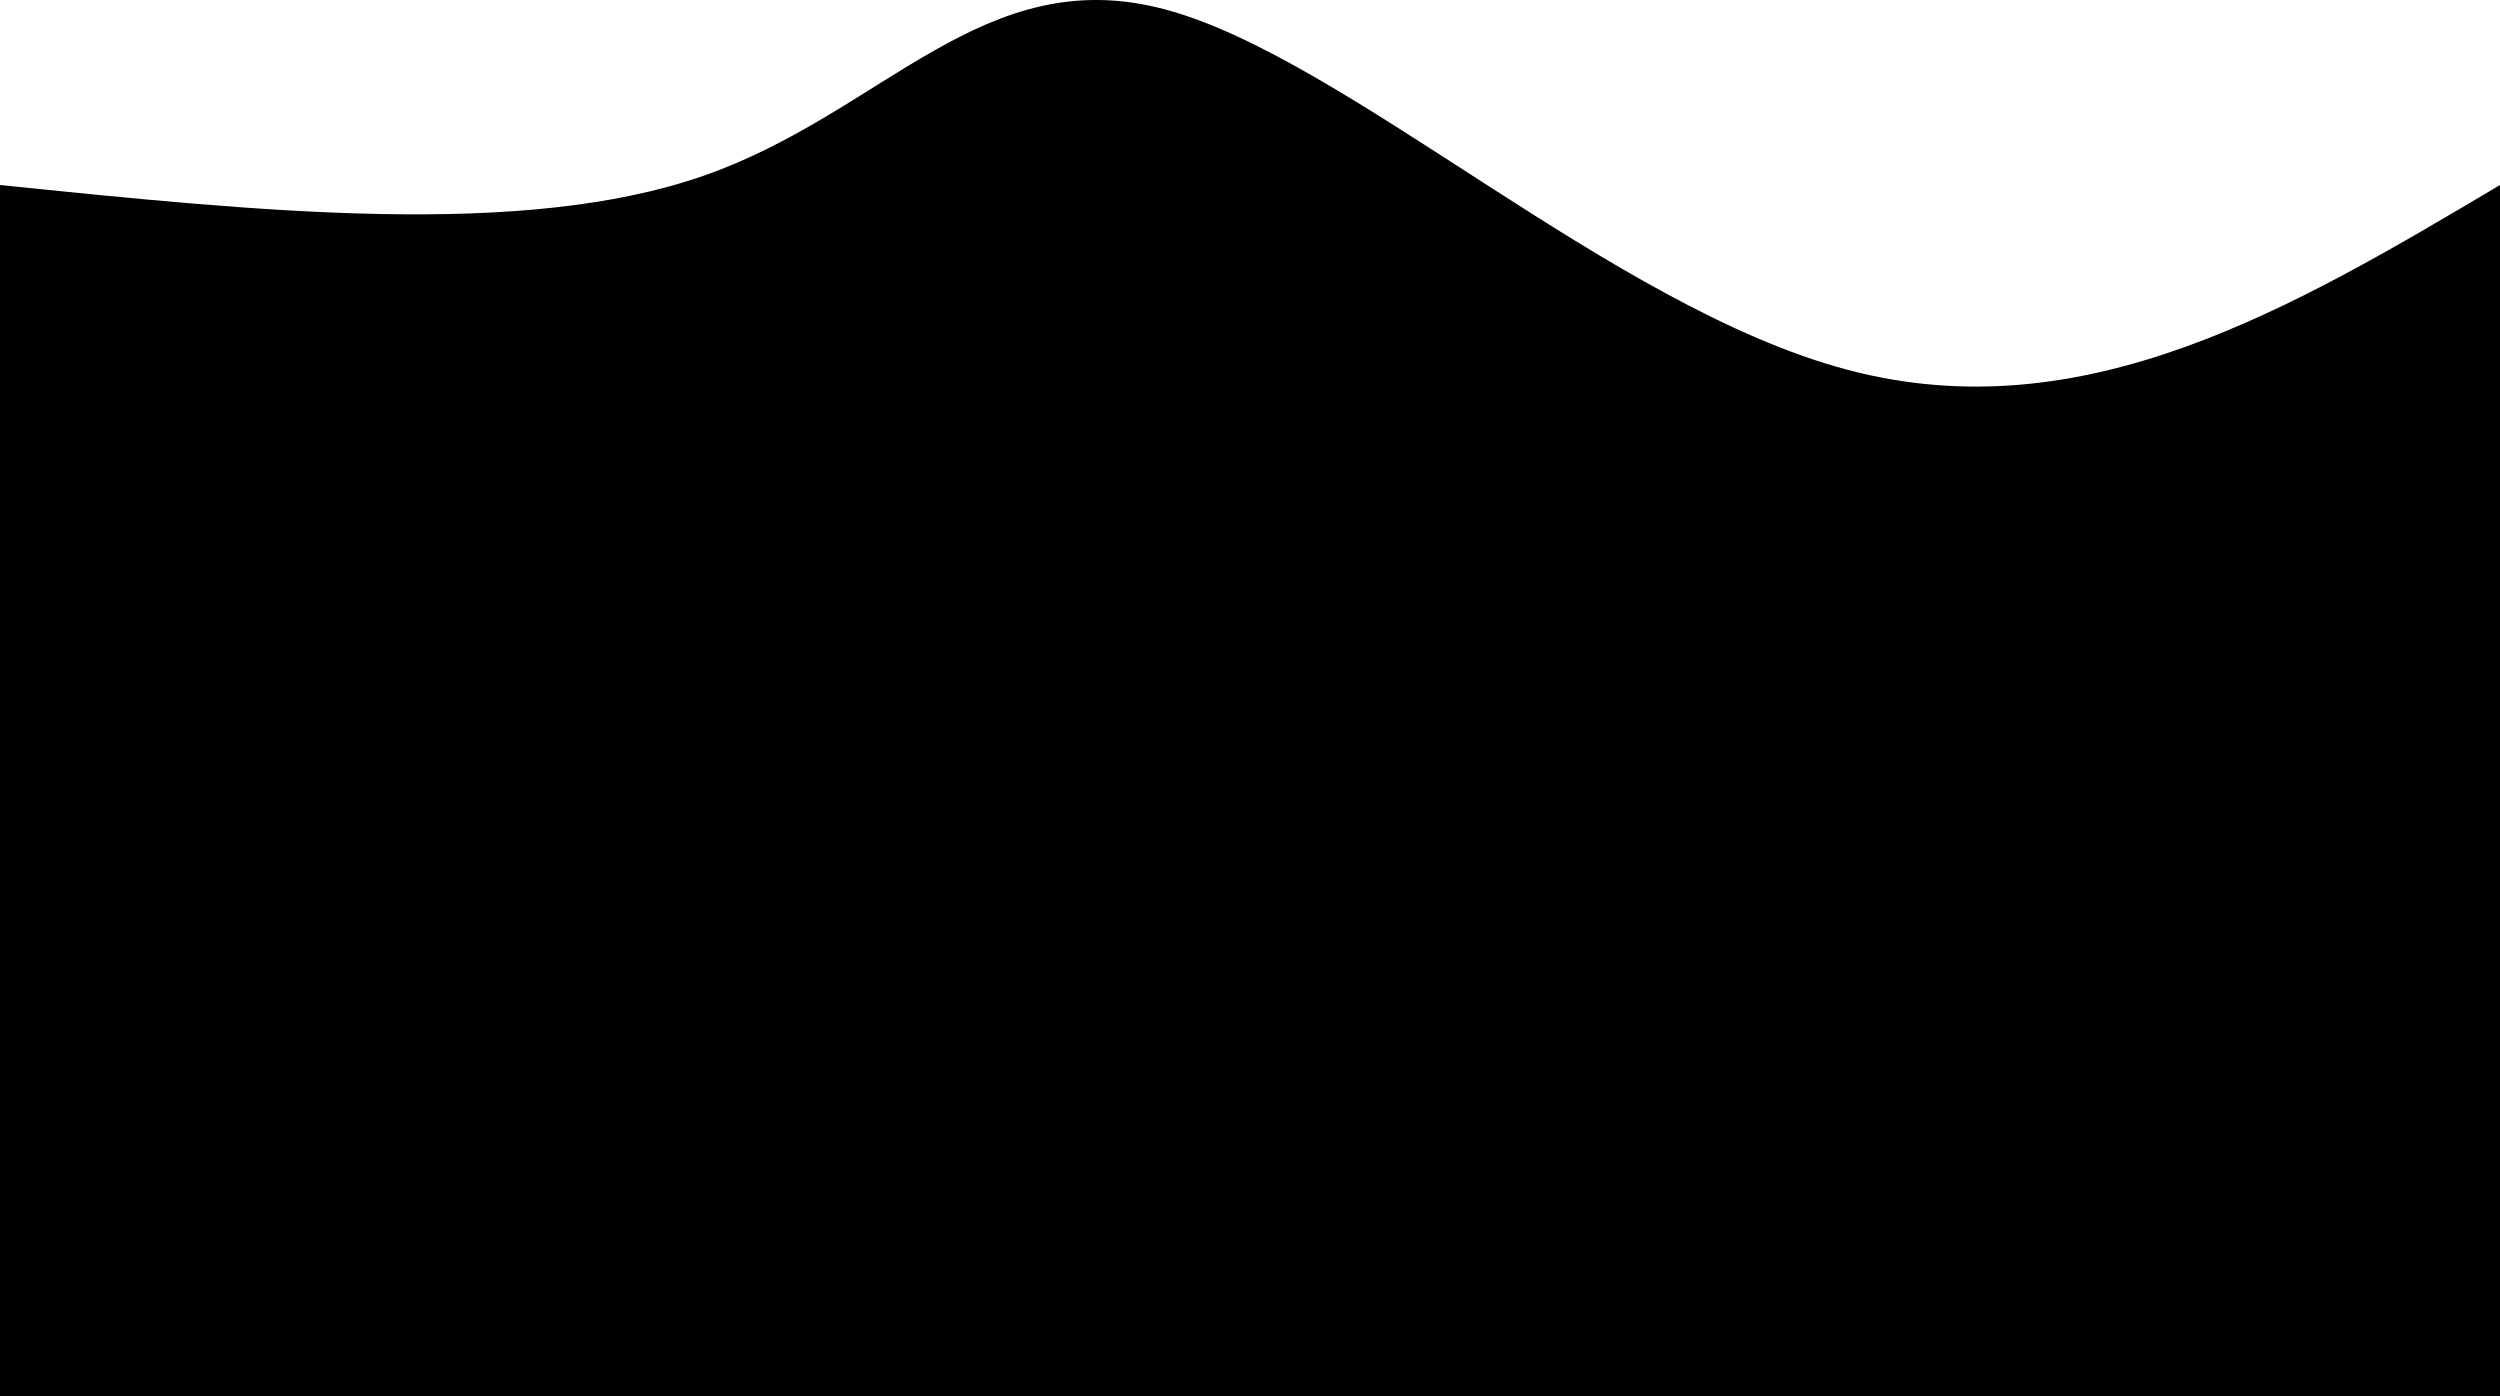 <svg xmlns="http://www.w3.org/2000/svg" xmlns:xlink="http://www.w3.org/1999/xlink" width="2180" height="1217.625" viewBox="0 0 2180 1217.625">
  <defs>
    <linearGradient id="linear-gradient" x1="0.5" x2="0.5" y2="1" gradientUnits="objectBoundingBox">
      <stop offset="0" stop-color="#000000b7"/>
      <stop offset="1" stop-color="#000000"/>
    </linearGradient>
  </defs>
  <g id="wave" transform="translate(0 -138.908)">
    <path id="Path_8" data-name="Path 8" d="M0,1356.533V300.236c227.894,23.389,455.789,46.779,613.125-7.922S857.24,104.821,1015.819,147.073s388.961,259.547,594.958,314.248S1998.387,408.129,2180,300.236v1056.3Z" transform="translate(0 0)" fill="url(#linear-gradient)"/>
    <path id="Path_9" data-name="Path 9" d="M0,1164.4V554.057c194.535,98.635,389.069,197.27,569.222,112.913s345.924-351.707,508.667-341.789,322.458,297.1,505.639,381.461S1973.354,672.528,2180,554.057V1164.4Z" transform="translate(0 192.137)" fill="url(#linear-gradient)"/>
  </g>
</svg>
